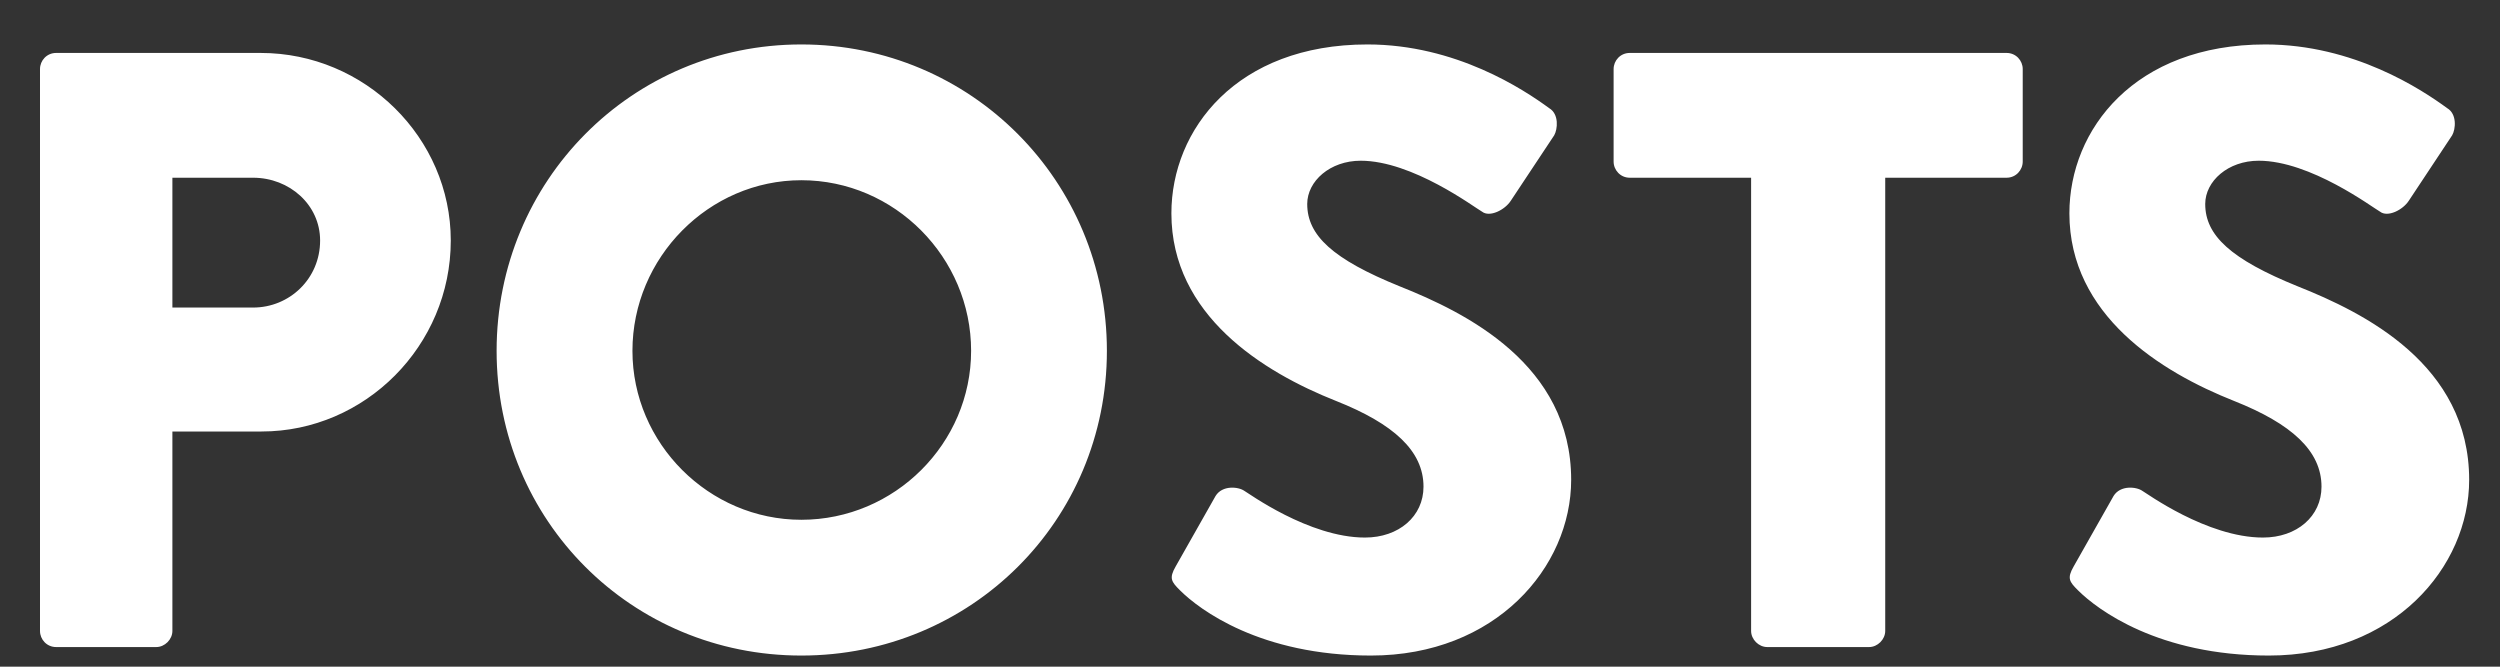 <?xml version="1.0" encoding="UTF-8" standalone="no"?>
<svg width="45px" height="12px" viewBox="0 0 45 12" version="1.1" xmlns="http://www.w3.org/2000/svg" xmlns:xlink="http://www.w3.org/1999/xlink" xmlns:sketch="http://www.bohemiancoding.com/sketch/ns">
    <rect x="0" y="0" width="45" height="12" fill="#333333" stroke="none"/>
    <!-- Generator: Sketch 3.3.2 (12043) - http://www.bohemiancoding.com/sketch -->
    <title>posts</title>
    <desc>Created with Sketch.</desc>
    <defs></defs>
    <g id="Page-1" stroke="none" stroke-width="1" fill="none" fill-rule="evenodd" sketch:type="MSPage">
        <path d="M0.72,11.357 C0.72,11.51 0.842,11.647 1.01,11.647 L2.813,11.647 C2.966,11.647 3.103,11.51 3.103,11.357 L3.103,7.767 L4.707,7.767 C6.571,7.767 8.114,6.224 8.114,4.329 C8.114,2.481 6.571,0.953 4.692,0.953 L1.01,0.953 C0.842,0.953 0.72,1.09 0.72,1.243 L0.72,11.357 Z M3.103,5.536 L3.103,3.199 L4.555,3.199 C5.212,3.199 5.762,3.688 5.762,4.329 C5.762,5.017 5.212,5.536 4.555,5.536 L3.103,5.536 Z M8.939,6.315 C8.939,9.371 11.369,11.8 14.424,11.8 C17.48,11.8 19.924,9.371 19.924,6.315 C19.924,3.26 17.48,0.8 14.424,0.8 C11.369,0.8 8.939,3.26 8.939,6.315 L8.939,6.315 Z M11.384,6.315 C11.384,4.635 12.759,3.244 14.424,3.244 C16.105,3.244 17.48,4.635 17.48,6.315 C17.48,7.981 16.105,9.356 14.424,9.356 C12.759,9.356 11.384,7.981 11.384,6.315 L11.384,6.315 Z M21.238,10.624 C21.589,10.975 22.689,11.8 24.676,11.8 C26.921,11.8 28.281,10.211 28.281,8.637 C28.281,6.56 26.387,5.628 25.195,5.154 C23.988,4.665 23.53,4.237 23.53,3.672 C23.53,3.26 23.942,2.893 24.492,2.893 C25.424,2.893 26.539,3.733 26.677,3.81 C26.814,3.917 27.089,3.779 27.196,3.611 L27.976,2.435 C28.037,2.328 28.067,2.053 27.884,1.946 C27.426,1.61 26.203,0.8 24.614,0.8 C22.262,0.8 21.085,2.328 21.085,3.84 C21.085,5.674 22.735,6.697 24.049,7.217 C25.088,7.629 25.623,8.118 25.623,8.76 C25.623,9.294 25.18,9.676 24.569,9.676 C23.56,9.676 22.46,8.867 22.399,8.836 C22.292,8.76 22.002,8.729 21.88,8.928 L21.162,10.196 C21.039,10.41 21.085,10.471 21.238,10.624 L21.238,10.624 Z M31.52,11.357 C31.52,11.51 31.657,11.647 31.81,11.647 L33.644,11.647 C33.796,11.647 33.934,11.51 33.934,11.357 L33.934,3.199 L36.119,3.199 C36.287,3.199 36.409,3.061 36.409,2.908 L36.409,1.243 C36.409,1.09 36.287,0.953 36.119,0.953 L29.335,0.953 C29.167,0.953 29.045,1.09 29.045,1.243 L29.045,2.908 C29.045,3.061 29.167,3.199 29.335,3.199 L31.52,3.199 L31.52,11.357 Z M37.402,10.624 C37.753,10.975 38.853,11.8 40.839,11.8 C43.085,11.8 44.445,10.211 44.445,8.637 C44.445,6.56 42.551,5.628 41.359,5.154 C40.152,4.665 39.694,4.237 39.694,3.672 C39.694,3.26 40.106,2.893 40.656,2.893 C41.588,2.893 42.703,3.733 42.841,3.81 C42.978,3.917 43.253,3.779 43.36,3.611 L44.139,2.435 C44.201,2.328 44.231,2.053 44.048,1.946 C43.589,1.61 42.367,0.8 40.778,0.8 C38.426,0.8 37.249,2.328 37.249,3.84 C37.249,5.674 38.899,6.697 40.213,7.217 C41.252,7.629 41.787,8.118 41.787,8.76 C41.787,9.294 41.344,9.676 40.733,9.676 C39.724,9.676 38.624,8.867 38.563,8.836 C38.456,8.76 38.166,8.729 38.044,8.928 L37.326,10.196 C37.203,10.41 37.249,10.471 37.402,10.624 L37.402,10.624 Z" id="POSTS" fill="#FFFFFF" sketch:type="MSShapeGroup"></path>
    </g>
</svg>